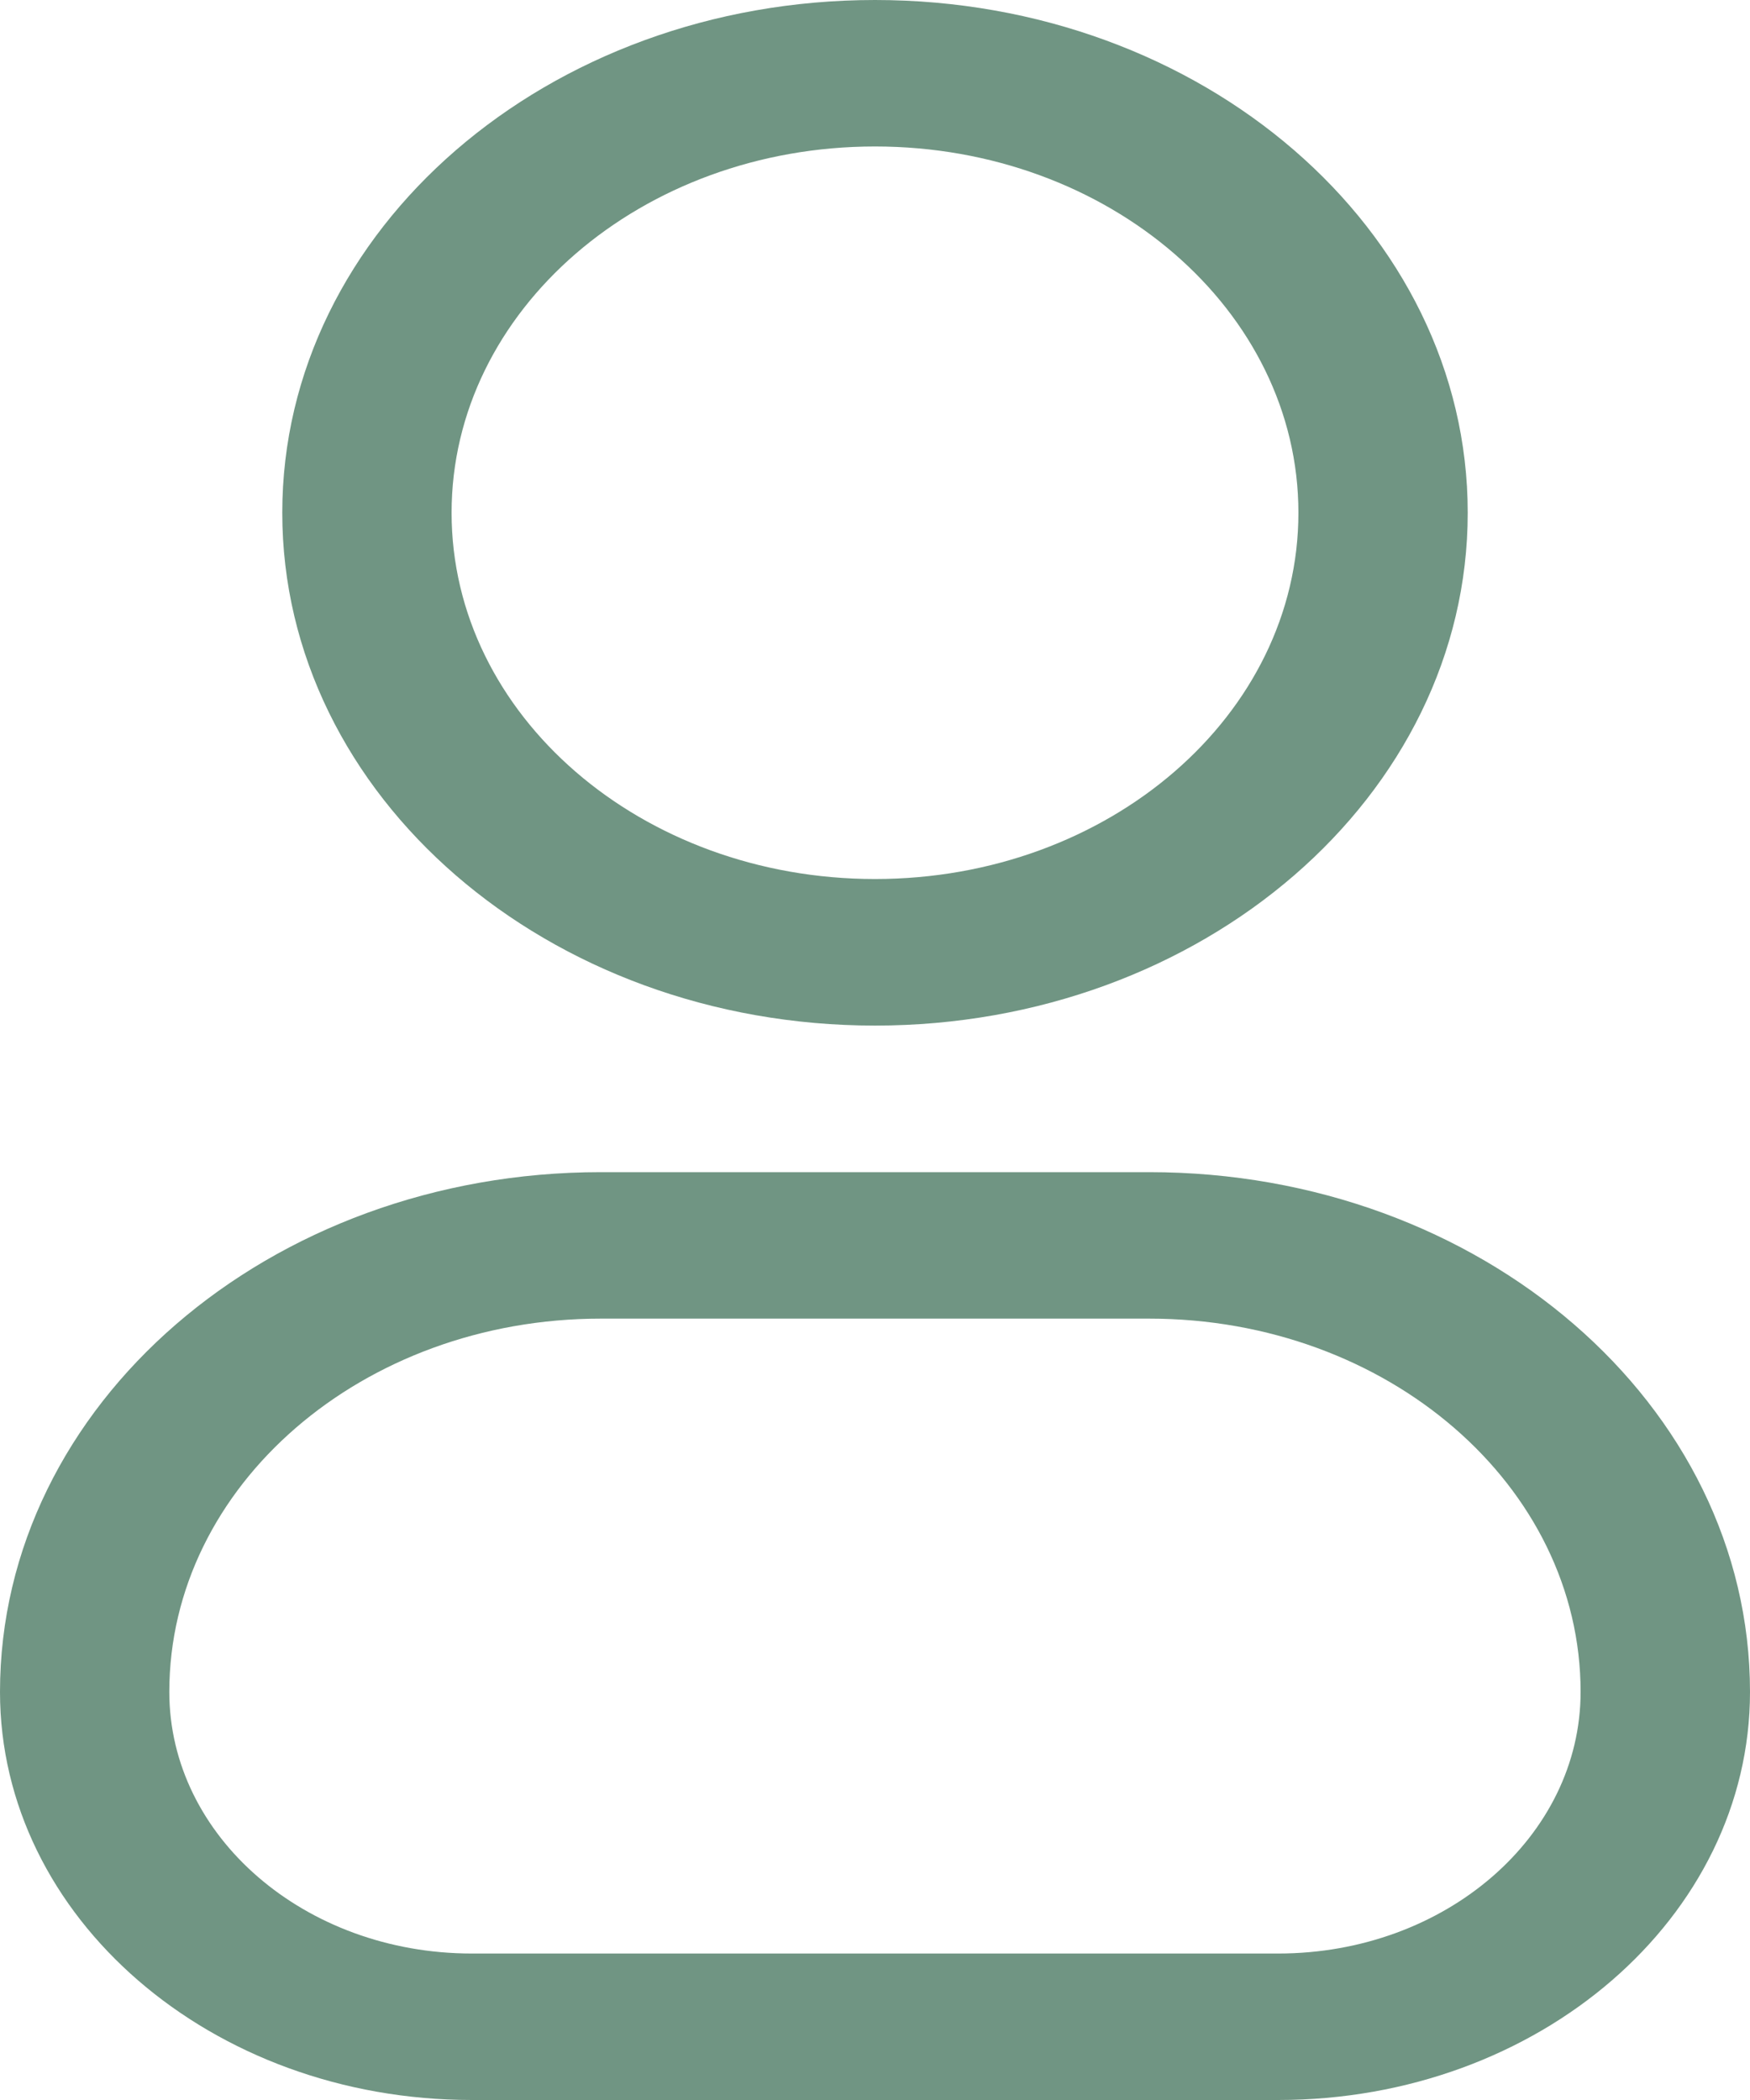 <svg width="20" height="24" viewBox="0 0 20 24" fill="none" xmlns="http://www.w3.org/2000/svg">
<path fill-rule="evenodd" clip-rule="evenodd" d="M10 1.674C7.328 1.674 5.161 3.549 5.161 5.86C5.161 8.172 7.328 10.046 10 10.046C12.672 10.046 14.839 8.172 14.839 5.86C14.839 3.549 12.672 1.674 10 1.674ZM3.226 5.86C3.226 2.624 6.259 0 10 0C13.741 0 16.774 2.624 16.774 5.86C16.774 9.097 13.741 11.721 10 11.721C6.259 11.721 3.226 9.097 3.226 5.86Z" fill="#709583"/>
<path fill-rule="evenodd" clip-rule="evenodd" d="M0 19.336C0 16.055 3.074 13.396 6.866 13.396H13.134C16.926 13.396 20 16.055 20 19.336C20 21.912 17.586 24 14.608 24H5.392C2.414 24 0 21.912 0 19.336ZM6.866 15.07C4.143 15.07 1.935 16.98 1.935 19.336C1.935 20.987 3.483 22.326 5.392 22.326H14.608C16.517 22.326 18.064 20.987 18.064 19.336C18.064 16.98 15.857 15.07 13.134 15.07H6.866Z" fill="#709583"/>
</svg>
